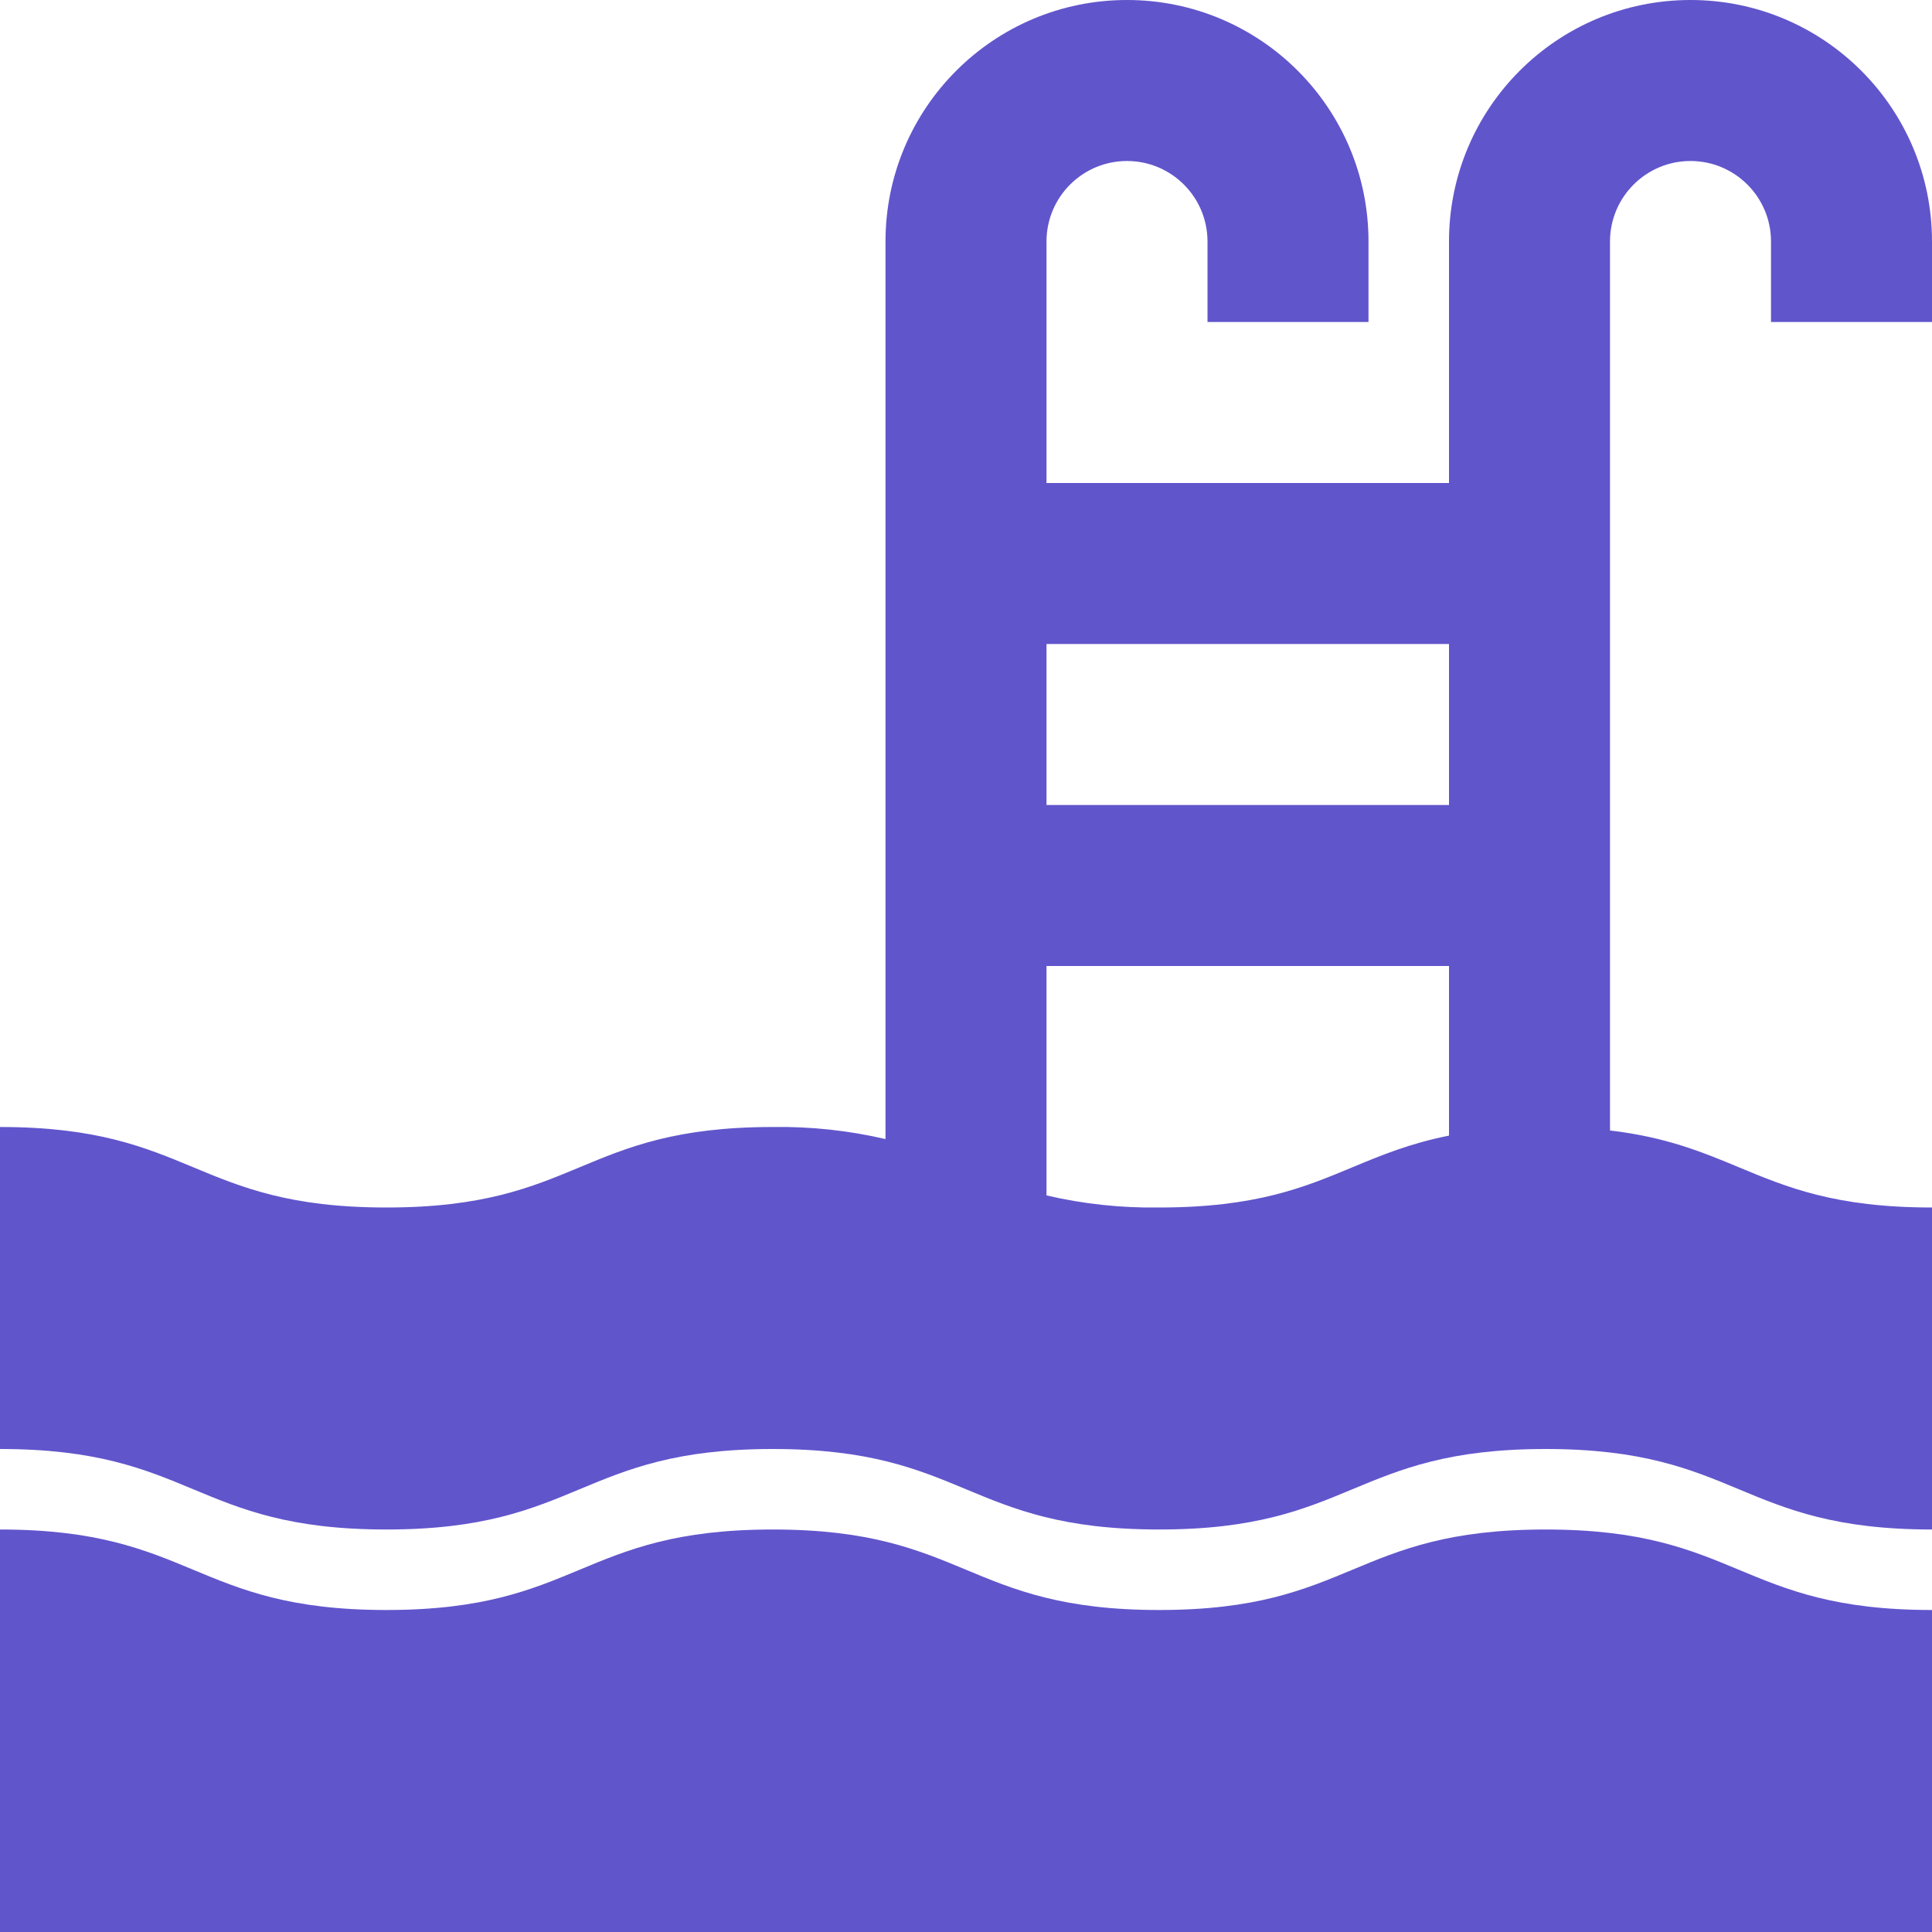 <svg width="24" height="24" viewBox="0 0 24 24" fill="none" xmlns="http://www.w3.org/2000/svg">
<path fill-rule="evenodd" clip-rule="evenodd" d="M24 4V3C24 1.343 22.657 0 21 0C19.343 0 18 1.343 18 3V6H13V3C13 2.448 13.448 2 14 2C14.552 2 15 2.448 15 3V4H17V3C17 1.343 15.657 0 14 0C12.343 0 11 1.343 11 3V14.15C10.541 14.043 10.072 13.993 9.601 14C8.401 14 7.801 14.25 7.201 14.5C6.601 14.75 6.001 15 4.801 15C3.601 15 3.001 14.75 2.4 14.5C1.8 14.25 1.2 14 0 14V18C1.2 18 1.8 18.25 2.4 18.5C3 18.75 3.6 19 4.8 19C6 19 6.6 18.75 7.2 18.5C7.8 18.25 8.4 18 9.6 18C10.8 18 11.4 18.25 12 18.5C12.6 18.75 13.2 19 14.4 19C15.6 19 16.2 18.75 16.8 18.5C17.4 18.25 18 18 19.2 18C20.4 18 21 18.25 21.6 18.5C22.2 18.75 22.8 19 24 19V15C22.8 15 22.2 14.75 21.6 14.5C21.15 14.313 20.701 14.126 20 14.043V3C20 2.448 20.448 2 21 2C21.552 2 22 2.448 22 3V4H24ZM18 8V10H13V8H18ZM13 12V14.85C13.459 14.957 13.929 15.007 14.4 15C15.601 15 16.201 14.75 16.801 14.5C17.159 14.351 17.516 14.203 18 14.107V12H13Z" fill="#6155CC"/>
<path d="M14.4 20C12 20 12 19 9.6 19C7.2 19 7.2 20 4.8 20C2.4 20 2.4 19 0 19V24H24V20C21.6 20 21.6 19 19.2 19C16.8 19 16.8 20 14.4 20Z" fill="#6155CC"/>
</svg>

